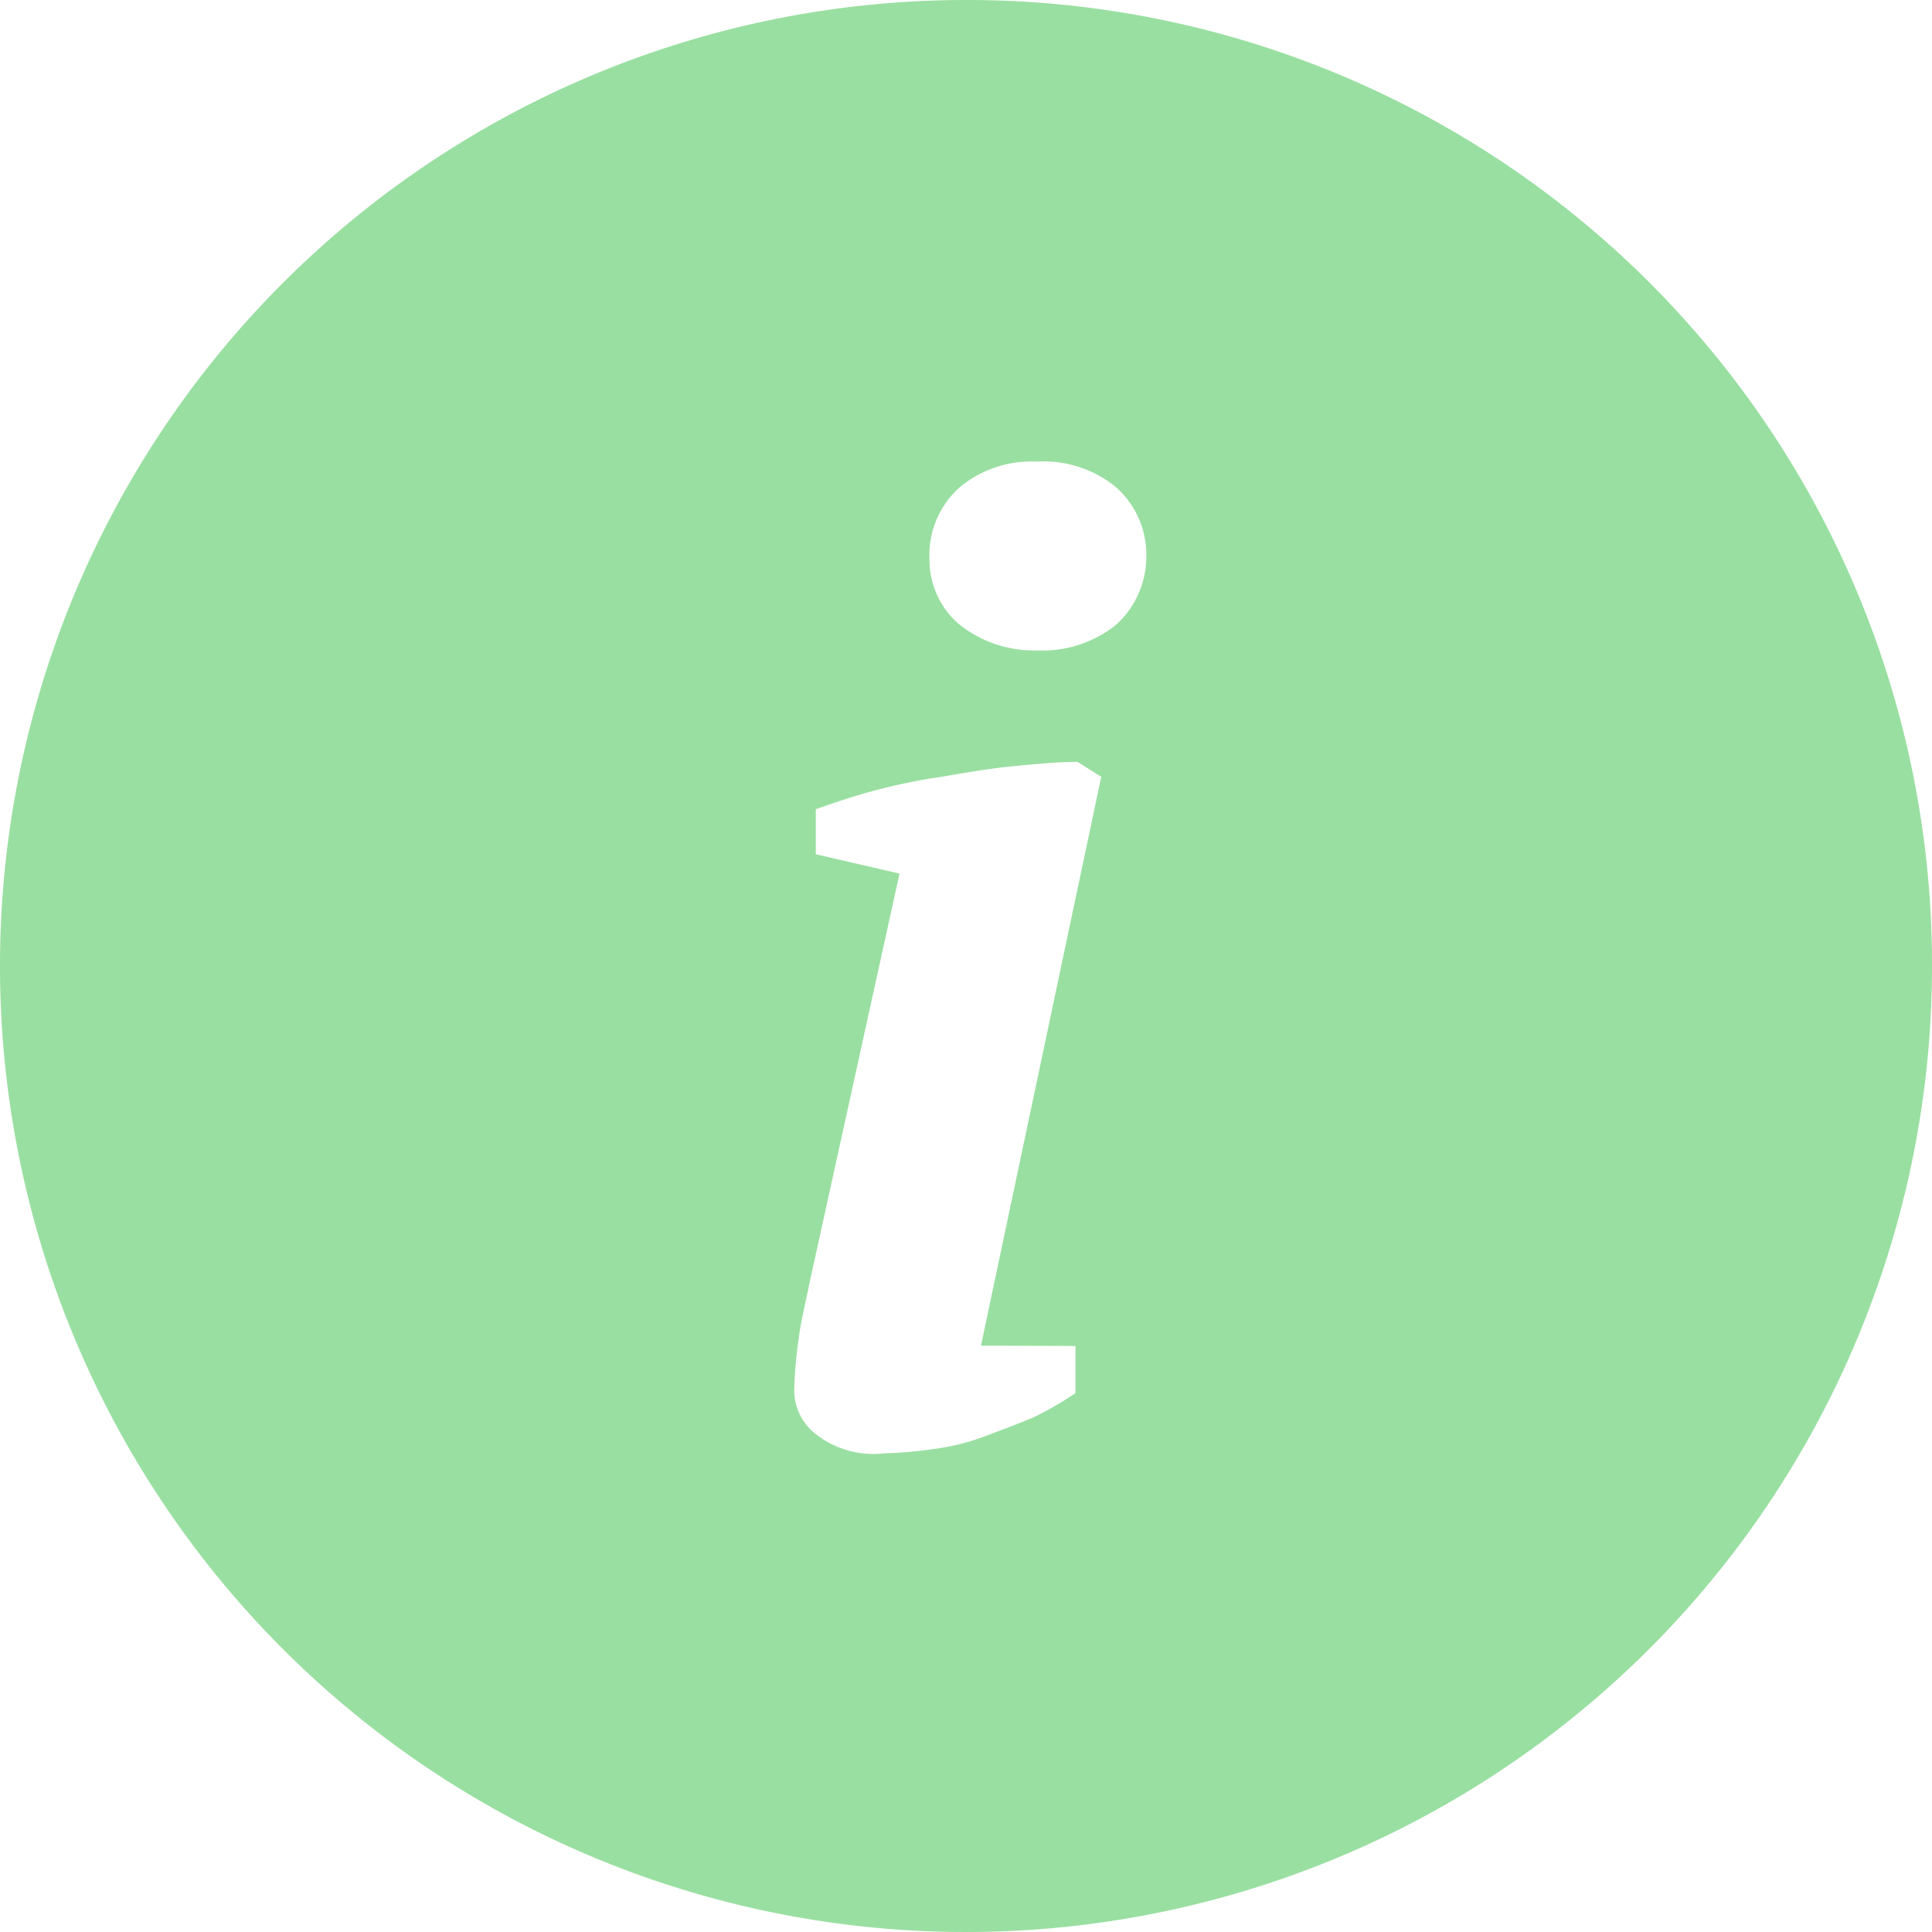 <svg xmlns="http://www.w3.org/2000/svg" width="12" height="12" viewBox="0 0 12 12">
  <g id="noun_help_817954" opacity="0.7">
    <path id="Path_2035" data-name="Path 2035" d="M11,4.8a6,6,0,1,0,6,6A5.992,5.992,0,0,0,11,4.8Zm.68,8.36v.293a2.133,2.133,0,0,1-.253.147c-.093.04-.2.08-.307.12a1.407,1.407,0,0,1-.32.08,2.6,2.6,0,0,1-.307.027.583.583,0,0,1-.427-.12.346.346,0,0,1-.133-.267,2.589,2.589,0,0,1,.027-.32c.013-.107.04-.213.067-.347l.56-2.547-.52-.12v-.28c.08-.027.187-.067.333-.107a3.628,3.628,0,0,1,.44-.093c.16-.027.307-.053.453-.067s.28-.027.4-.027l.147.093-.747,3.533Zm.253-4.48a.732.732,0,0,1-.493.16.745.745,0,0,1-.48-.16.527.527,0,0,1-.187-.413.563.563,0,0,1,.187-.44.7.7,0,0,1,.48-.16.709.709,0,0,1,.493.16.563.563,0,0,1,.187.44A.573.573,0,0,1,11.933,8.68Z" transform="translate(-5 -4.8)" fill="#6dd179"/>
  </g>
</svg>
